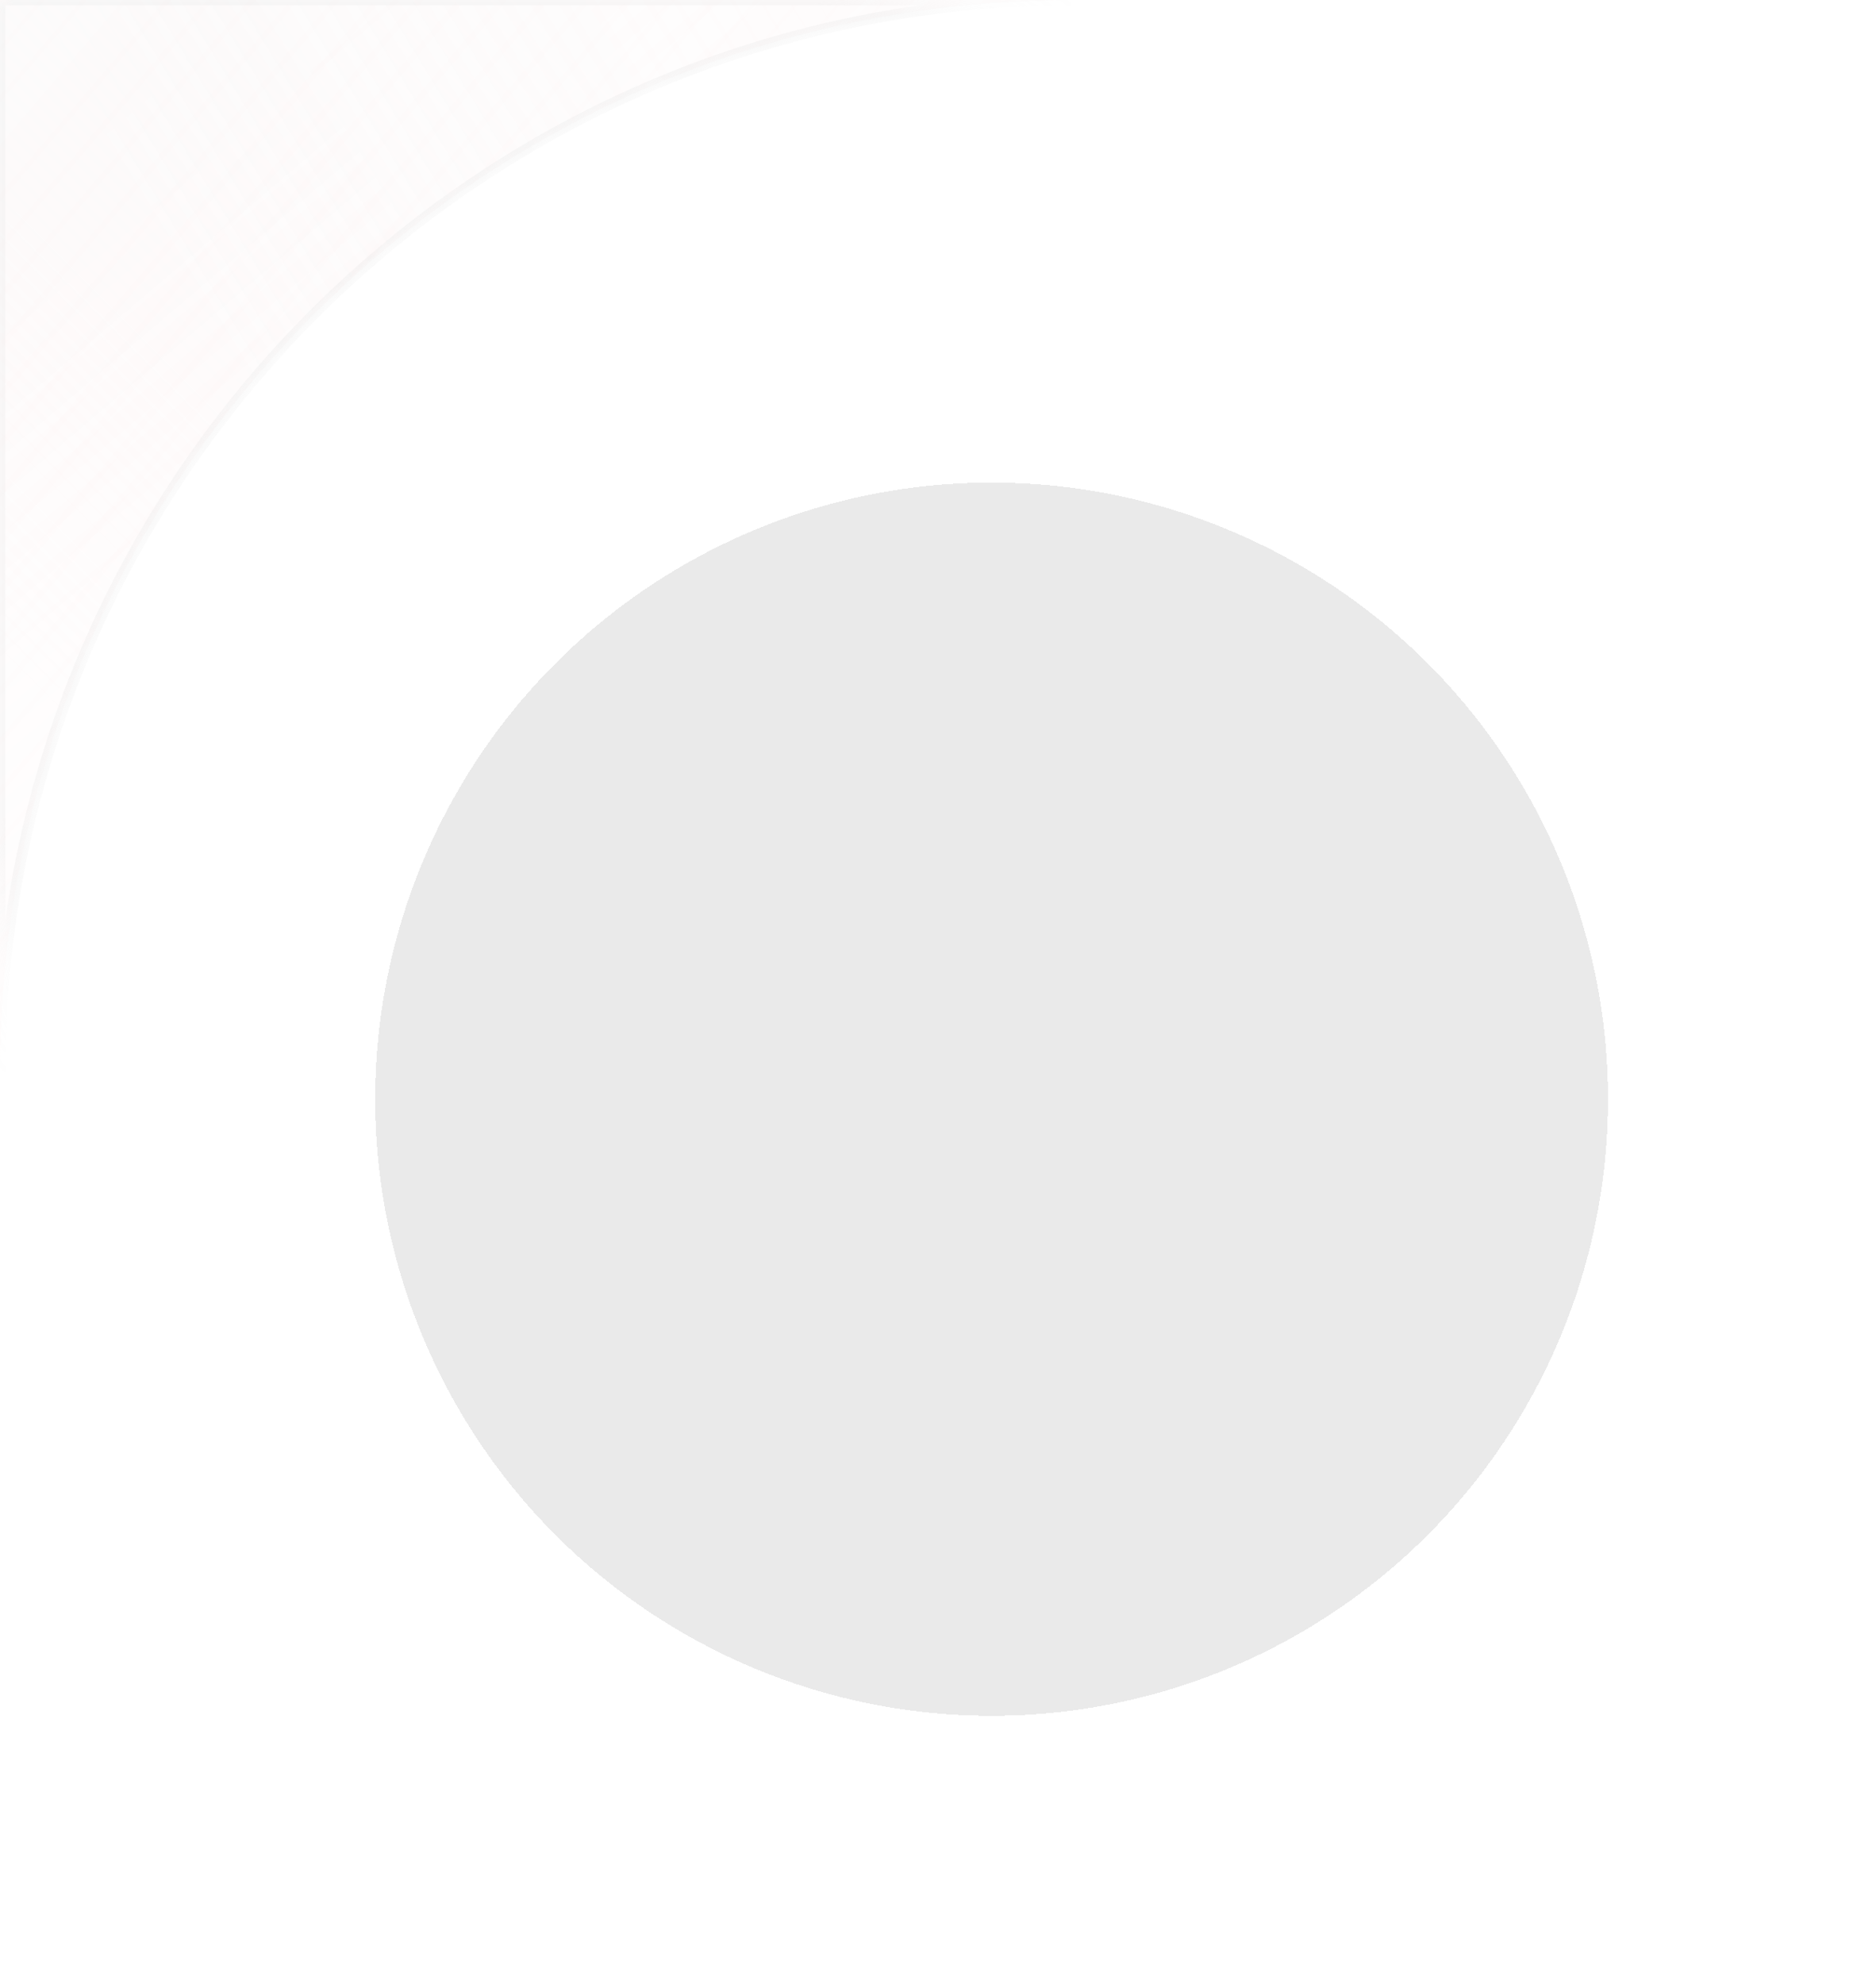 <svg width="70" height="74" viewBox="0 0 70 74" fill="none" xmlns="http://www.w3.org/2000/svg">
<mask id="path-1-inside-1_66_5" fill="white">
<path d="M40 0C17.909 6.44344e-08 6.4426e-08 17.909 0 40V0H40Z"/>
</mask>
<path d="M40 0C17.909 6.44344e-08 6.4426e-08 17.909 0 40V0H40Z" fill="url(#paint0_linear_66_5)" fill-opacity="0.4"/>
<path d="M40 0C17.909 6.44344e-08 6.4426e-08 17.909 0 40V0H40Z" fill="url(#paint1_linear_66_5)" fill-opacity="0.2"/>
<path d="M40 0C17.909 6.44344e-08 6.4426e-08 17.909 0 40V0H40Z" fill="url(#paint2_linear_66_5)" fill-opacity="0.2"/>
<path d="M40 0C17.909 6.44344e-08 6.4426e-08 17.909 0 40V0H40Z" fill="#FFFCFC" fill-opacity="0.26"/>
<path d="M40 0C17.909 6.44344e-08 6.4426e-08 17.909 0 40V0H40Z" fill="url(#paint3_linear_66_5)" fill-opacity="0.2"/>
<path d="M0 0V-0.2H-0.2V0H0ZM40 0L40 -0.2C17.798 -0.2 -0.2 17.798 -0.2 40L0 40L0.2 40C0.2 18.019 18.019 0.2 40 0.2L40 0ZM0 40H0.2V0H0H-0.2V40H0ZM0 0V0.2H40V0V-0.2H0V0Z" fill="#D9D9D9" fill-opacity="0.25" mask="url(#path-1-inside-1_66_5)"/>
<g filter="url(#filter0_dd_66_5)">
<circle cx="37" cy="37" r="23" fill="#D9D9D9" fill-opacity="0.57" shape-rendering="crispEdges"/>
</g>
<defs>
<filter id="filter0_dd_66_5" x="4" y="8" width="66" height="66" filterUnits="userSpaceOnUse" color-interpolation-filters="sRGB">
<feFlood flood-opacity="0" result="BackgroundImageFix"/>
<feColorMatrix in="SourceAlpha" type="matrix" values="0 0 0 0 0 0 0 0 0 0 0 0 0 0 0 0 0 0 127 0" result="hardAlpha"/>
<feOffset/>
<feGaussianBlur stdDeviation="1"/>
<feColorMatrix type="matrix" values="0 0 0 0 0.948 0 0 0 0 0.937 0 0 0 0 0.937 0 0 0 0.46 0"/>
<feBlend mode="normal" in2="BackgroundImageFix" result="effect1_dropShadow_66_5"/>
<feColorMatrix in="SourceAlpha" type="matrix" values="0 0 0 0 0 0 0 0 0 0 0 0 0 0 0 0 0 0 127 0" result="hardAlpha"/>
<feOffset dy="4"/>
<feGaussianBlur stdDeviation="5"/>
<feComposite in2="hardAlpha" operator="out"/>
<feColorMatrix type="matrix" values="0 0 0 0 0 0 0 0 0 0 0 0 0 0 0 0 0 0 0.25 0"/>
<feBlend mode="normal" in2="effect1_dropShadow_66_5" result="effect2_dropShadow_66_5"/>
<feBlend mode="normal" in="SourceGraphic" in2="effect2_dropShadow_66_5" result="shape"/>
</filter>
<linearGradient id="paint0_linear_66_5" x1="22" y1="2.5" x2="2.11447e-06" y2="24.5" gradientUnits="userSpaceOnUse">
<stop stop-color="#F4EEEE" stop-opacity="0.41"/>
<stop offset="0.293" stop-color="#F8F3F3" stop-opacity="0.583"/>
<stop offset="0.517" stop-color="#FAF7F7" stop-opacity="0.715"/>
<stop offset="0.686" stop-color="#FCFAFA" stop-opacity="0.815"/>
<stop offset="1" stop-color="white"/>
</linearGradient>
<linearGradient id="paint1_linear_66_5" x1="0" y1="0" x2="20" y2="23.5" gradientUnits="userSpaceOnUse">
<stop stop-color="#F4EFEF"/>
<stop offset="0.296" stop-color="#F7F4F4"/>
<stop offset="0.534" stop-color="#FAF7F7" stop-opacity="0.87"/>
<stop offset="0.822" stop-color="#FDFCFC" stop-opacity="0.72"/>
<stop offset="1" stop-color="white" stop-opacity="0.51"/>
</linearGradient>
<linearGradient id="paint2_linear_66_5" x1="31" y1="-1.84178e-06" x2="9" y2="13.5" gradientUnits="userSpaceOnUse">
<stop stop-color="white"/>
<stop offset="0.438" stop-color="#FFFCFC" stop-opacity="0.759"/>
<stop offset="0.649" stop-color="#FEFAFA" stop-opacity="0.643"/>
<stop offset="1" stop-color="#FEF8F8" stop-opacity="0.45"/>
</linearGradient>
<linearGradient id="paint3_linear_66_5" x1="0" y1="0" x2="20" y2="17" gradientUnits="userSpaceOnUse">
<stop stop-color="#FFFEFE" stop-opacity="0.56"/>
<stop offset="0.331" stop-color="#FFFDFD" stop-opacity="0.418"/>
<stop offset="0.555" stop-color="#FFFCFC" stop-opacity="0.321"/>
<stop offset="1" stop-color="#FFFCFC" stop-opacity="0.13"/>
</linearGradient>
</defs>
</svg>

